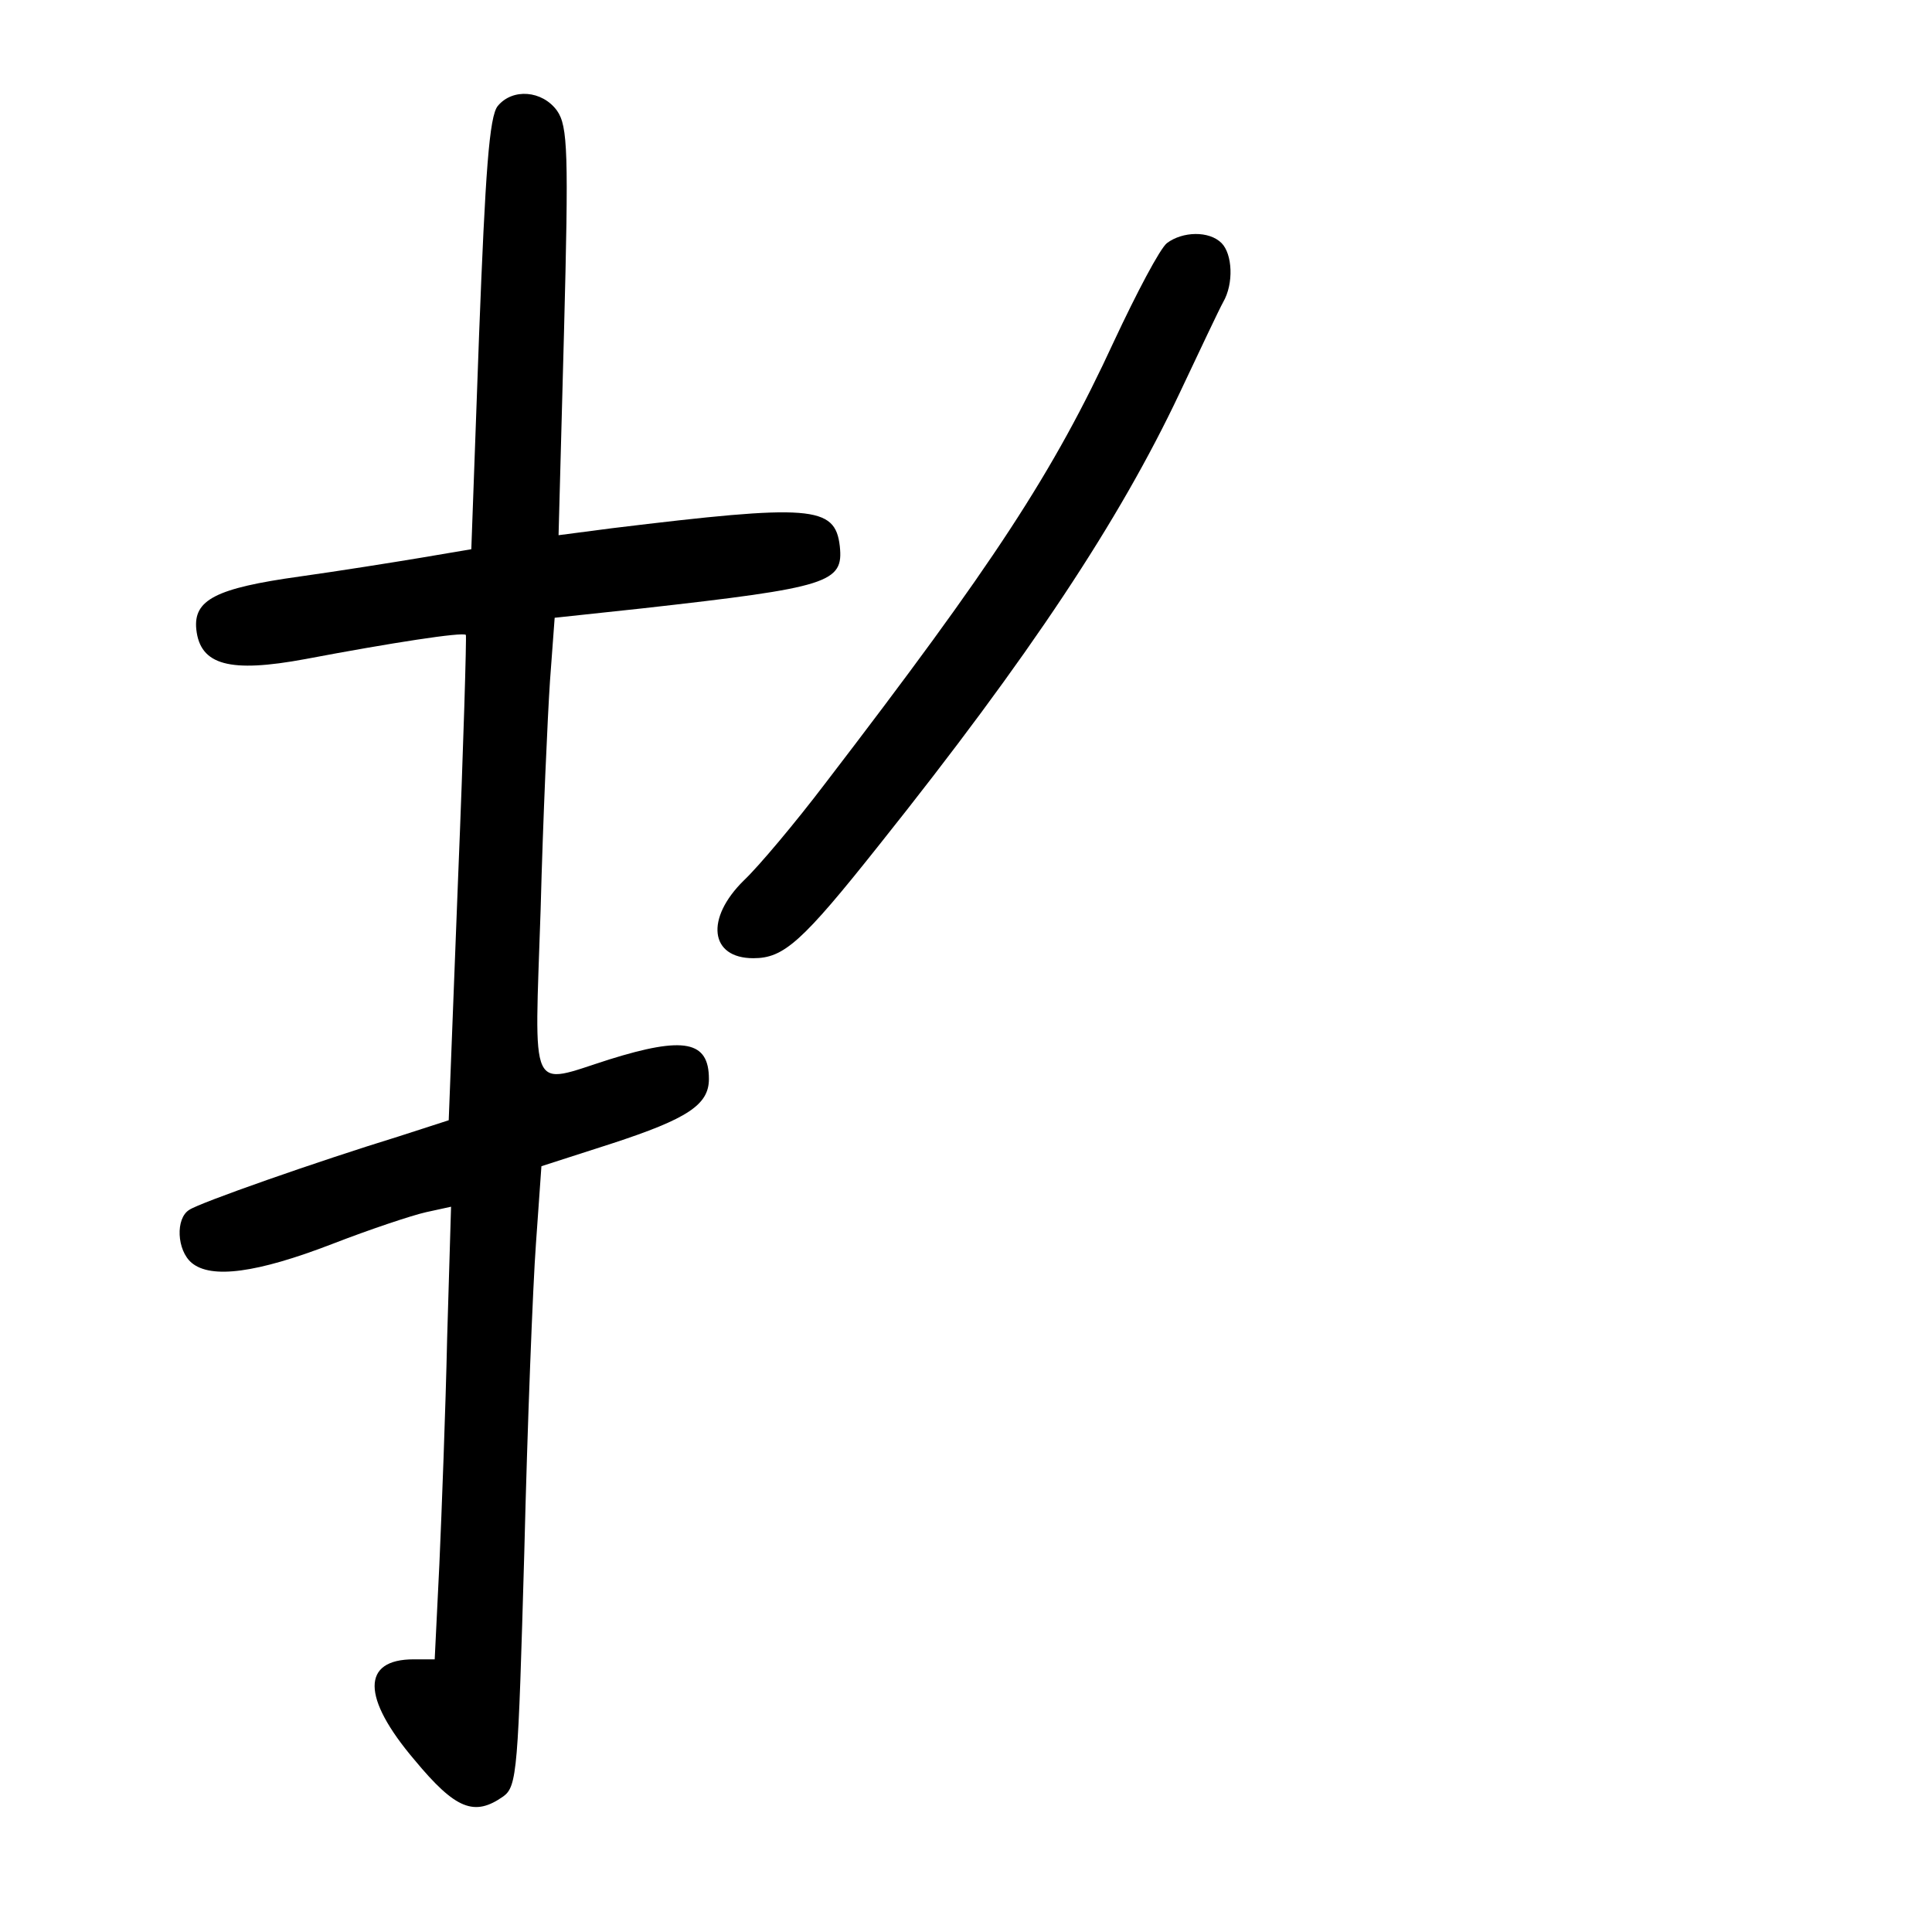 <?xml version="1.0" standalone="no"?>
<!DOCTYPE svg PUBLIC "-//W3C//DTD SVG 20010904//EN"
 "http://www.w3.org/TR/2001/REC-SVG-20010904/DTD/svg10.dtd">
<svg version="1.0" xmlns="http://www.w3.org/2000/svg"
 width="248pt" height="248pt" viewBox="0 0 248 248"
 preserveAspectRatio="xMidYMid meet">
<g transform="translate(0,248) scale(0.1,-0.1)"
fill="#000000" stroke="none">
<path d="M639 2344 c-11 -13 -16 -86 -24 -293 l-10 -276 -65 -11 c-36 -6 -105
-17 -155 -24 -108 -15 -137 -30 -133 -68 5 -46 43 -56 140 -38 111 21 202 35
206 31 1 -1 -3 -142 -10 -313 l-12 -310 -65 -21 c-104 -32 -255 -85 -268 -94
-18 -11 -16 -52 3 -68 25 -21 84 -13 180 24 49 19 103 37 121 41 l32 7 -5
-168 c-2 -92 -7 -223 -10 -291 l-6 -122 -27 0 c-67 0 -67 -49 1 -129 53 -64
77 -73 114 -47 18 13 19 34 27 313 4 164 11 343 15 397 l7 99 90 29 c98 32
125 50 125 83 0 49 -32 55 -128 25 -104 -33 -96 -50 -88 193 3 116 9 248 12
293 l6 81 112 12 c241 27 259 33 254 80 -6 52 -37 54 -292 23 l-69 -9 7 261
c6 230 5 264 -9 284 -19 26 -57 29 -76 6z"/>
<path d="M1498 2168 c-9 -7 -39 -64 -68 -126 -78 -169 -154 -285 -371 -568
-38 -50 -85 -106 -104 -124 -50 -49 -44 -100 12 -100 39 0 62 20 162 146 193
242 308 416 385 579 26 55 51 108 56 117 14 24 12 62 -2 76 -16 16 -50 15 -70
0z"/>
</g>
</svg>
